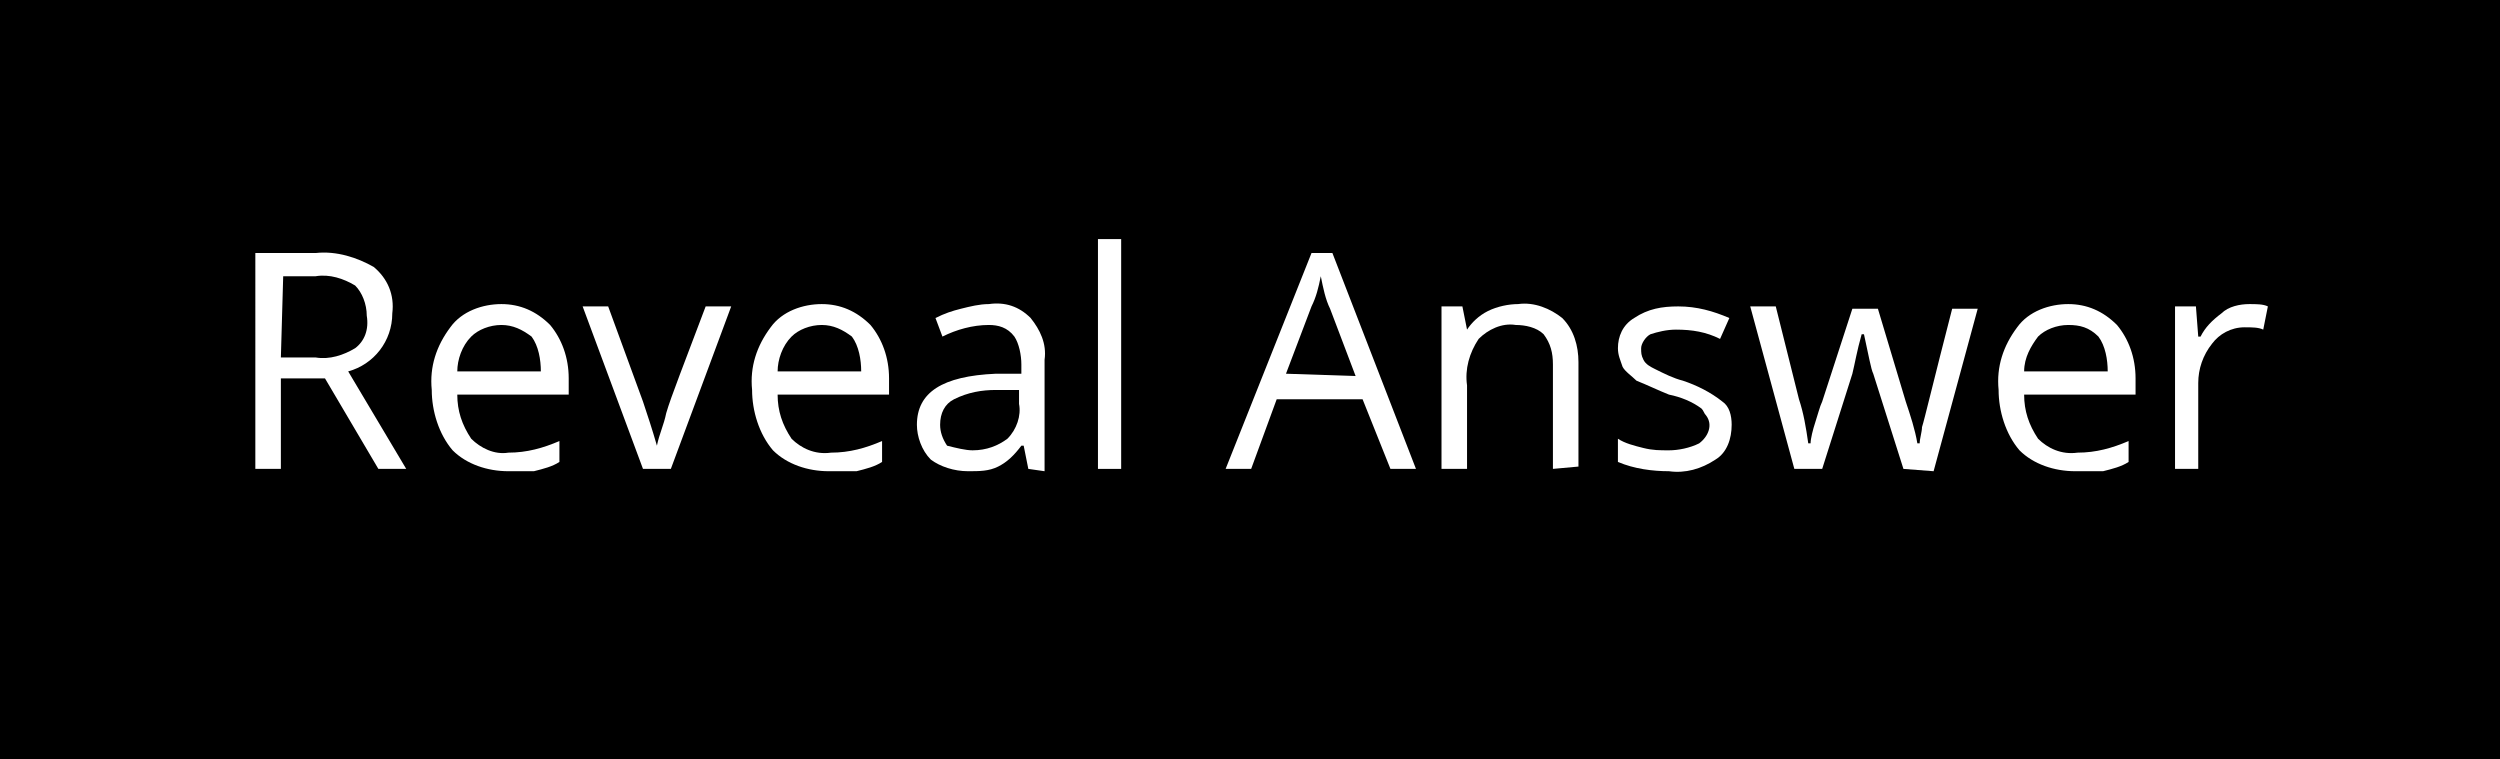 <?xml version="1.0" encoding="UTF-8"?><svg id="a" xmlns="http://www.w3.org/2000/svg" width="107.7" height="32.7" viewBox="0 0 107.7 32.7"><defs><style>.e{fill:#fff;}</style></defs><g id="b"><g id="c"><g id="d"><rect width="107.7" height="32.7"/><path class="e" d="M12.1,16.3v3.9h-1.1V10.9h2.6c.9-.1,1.8,.2,2.5,.6,.6,.5,.9,1.2,.8,2,0,1.2-.8,2.2-1.9,2.5l2.5,4.2h-1.2l-2.3-3.9h-1.9Zm0-.9h1.5c.6,.1,1.2-.1,1.7-.4,.4-.3,.6-.8,.5-1.4,0-.5-.2-1-.5-1.3-.5-.3-1.1-.5-1.7-.4h-1.4l-.1,3.5h0Z"/><path class="e" d="M21.9,20.3c-.9,0-1.8-.3-2.4-.9-.6-.7-.9-1.7-.9-2.6-.1-1,.2-1.9,.8-2.7,.5-.7,1.4-1,2.2-1s1.5,.3,2.1,.9c.5,.6,.8,1.4,.8,2.3v.7h-4.8c0,.7,.2,1.3,.6,1.9,.4,.4,1,.7,1.6,.6,.8,0,1.5-.2,2.2-.5v.9c-.3,.2-.7,.3-1.1,.4h-1.1Zm-.3-6.3c-.5,0-1,.2-1.3,.5-.4,.4-.6,1-.6,1.5h3.6c0-.5-.1-1.1-.4-1.5-.4-.3-.8-.5-1.3-.5Z"/><path class="e" d="M27.7,20.2l-2.6-7h1.1l1.5,4.1c.2,.6,.4,1.2,.6,1.9h0c.1-.5,.3-.9,.4-1.4,.2-.7,.8-2.2,1.7-4.6h1.1l-2.6,7h-1.2Z"/><path class="e" d="M35.7,20.3c-.9,0-1.8-.3-2.4-.9-.6-.7-.9-1.7-.9-2.6-.1-1,.2-1.9,.8-2.7,.5-.7,1.4-1,2.2-1s1.5,.3,2.1,.9c.5,.6,.8,1.4,.8,2.3v.7h-4.8c0,.7,.2,1.3,.6,1.9,.4,.4,1,.7,1.7,.6,.8,0,1.5-.2,2.2-.5v.9c-.3,.2-.7,.3-1.1,.4h-1.2Zm-.3-6.3c-.5,0-1,.2-1.3,.5-.4,.4-.6,1-.6,1.5h3.6c0-.5-.1-1.1-.4-1.5-.4-.3-.8-.5-1.3-.5Z"/><path class="e" d="M44.3,20.2l-.2-1h-.1c-.3,.4-.6,.7-1,.9-.4,.2-.8,.2-1.3,.2-.6,0-1.2-.2-1.6-.5-.4-.4-.6-1-.6-1.5,0-1.4,1.1-2.1,3.4-2.2h1.1v-.4c0-.4-.1-.9-.3-1.2-.3-.4-.7-.5-1.1-.5-.7,0-1.4,.2-2,.5l-.3-.8c.4-.2,.7-.3,1.1-.4s.8-.2,1.2-.2c.7-.1,1.3,.1,1.8,.6,.4,.5,.7,1.1,.6,1.8v4.8l-.7-.1h0Zm-2.4-.8c.6,0,1.1-.2,1.5-.5,.4-.4,.6-1,.5-1.5v-.6h-1c-.6,0-1.2,.1-1.8,.4-.4,.2-.6,.6-.6,1.1,0,.3,.1,.6,.3,.9,.4,.1,.8,.2,1.1,.2Z"/><path class="e" d="M48.3,20.2h-1V10.3h1v9.9Z"/><path class="e" d="M59.9,20.2l-1.2-3h-3.7l-1.1,3h-1.1l3.7-9.3h.9l3.6,9.3h-1.1Zm-1.5-4l-1.1-2.9c-.2-.4-.3-.9-.4-1.4-.1,.5-.2,.9-.4,1.3l-1.1,2.9,3,.1h0Z"/><path class="e" d="M66.9,20.2v-4.5c0-.5-.1-.9-.4-1.3-.3-.3-.8-.4-1.2-.4-.6-.1-1.2,.2-1.6,.6-.4,.6-.6,1.3-.5,2v3.6h-1.1v-7h.9l.2,1h0c.2-.3,.5-.6,.9-.8,.4-.2,.9-.3,1.3-.3,.7-.1,1.4,.2,1.9,.6,.5,.5,.7,1.2,.7,1.9v4.5l-1.1,.1h0Z"/><path class="e" d="M74.6,18.3c0,.6-.2,1.2-.7,1.5-.6,.4-1.3,.6-2,.5-.7,0-1.5-.1-2.2-.4v-1c.3,.2,.7,.3,1.1,.4s.7,.1,1.1,.1,.9-.1,1.3-.3c.4-.3,.6-.8,.3-1.2-.1-.1-.1-.2-.2-.3-.4-.3-.9-.5-1.4-.6-.5-.2-.9-.4-1.4-.6-.2-.2-.5-.4-.6-.6-.1-.3-.2-.5-.2-.8,0-.5,.2-1,.7-1.3,.6-.4,1.2-.5,1.9-.5,.8,0,1.5,.2,2.2,.5l-.4,.9c-.6-.3-1.2-.4-1.9-.4-.4,0-.8,.1-1.1,.2-.2,.1-.4,.4-.4,.6s0,.3,.1,.5,.3,.3,.5,.4c.4,.2,.8,.4,1.2,.5,.6,.2,1.2,.5,1.7,.9,.3,.2,.4,.6,.4,1Z"/><path class="e" d="M82,20.2l-1.3-4.1c-.1-.2-.2-.8-.4-1.7h-.1c-.2,.7-.3,1.3-.4,1.7l-1.3,4.1h-1.2l-1.9-7h1.1l1,4c.2,.6,.3,1.2,.4,1.9h.1c0-.2,.1-.6,.2-.9s.2-.7,.3-.9l1.3-4h1.1l1.2,4c.2,.6,.4,1.2,.5,1.8h.1c0-.2,.1-.5,.1-.7,.1-.3,.5-2,1.3-5.1h1.1l-1.9,7-1.3-.1h0Z"/><path class="e" d="M89.4,20.3c-.9,0-1.8-.3-2.4-.9-.6-.7-.9-1.7-.9-2.6-.1-1,.2-1.9,.8-2.7,.5-.7,1.4-1,2.2-1s1.5,.3,2.1,.9c.5,.6,.8,1.4,.8,2.3v.7h-4.8c0,.7,.2,1.3,.6,1.9,.4,.4,1,.7,1.7,.6,.8,0,1.5-.2,2.2-.5v.9c-.3,.2-.7,.3-1.1,.4h-1.2Zm-.3-6.3c-.5,0-1,.2-1.3,.5-.3,.4-.6,.9-.6,1.5h3.6c0-.5-.1-1.1-.4-1.5-.4-.4-.8-.5-1.3-.5h0Z"/><path class="e" d="M96.9,13.1c.3,0,.6,0,.8,.1l-.2,1c-.2-.1-.5-.1-.8-.1-.6,0-1.1,.3-1.4,.7-.4,.5-.6,1.1-.6,1.7v3.7h-1v-7h.9l.1,1.3h.1c.2-.4,.5-.7,.9-1,.3-.3,.8-.4,1.2-.4Z"/></g></g></g></svg>